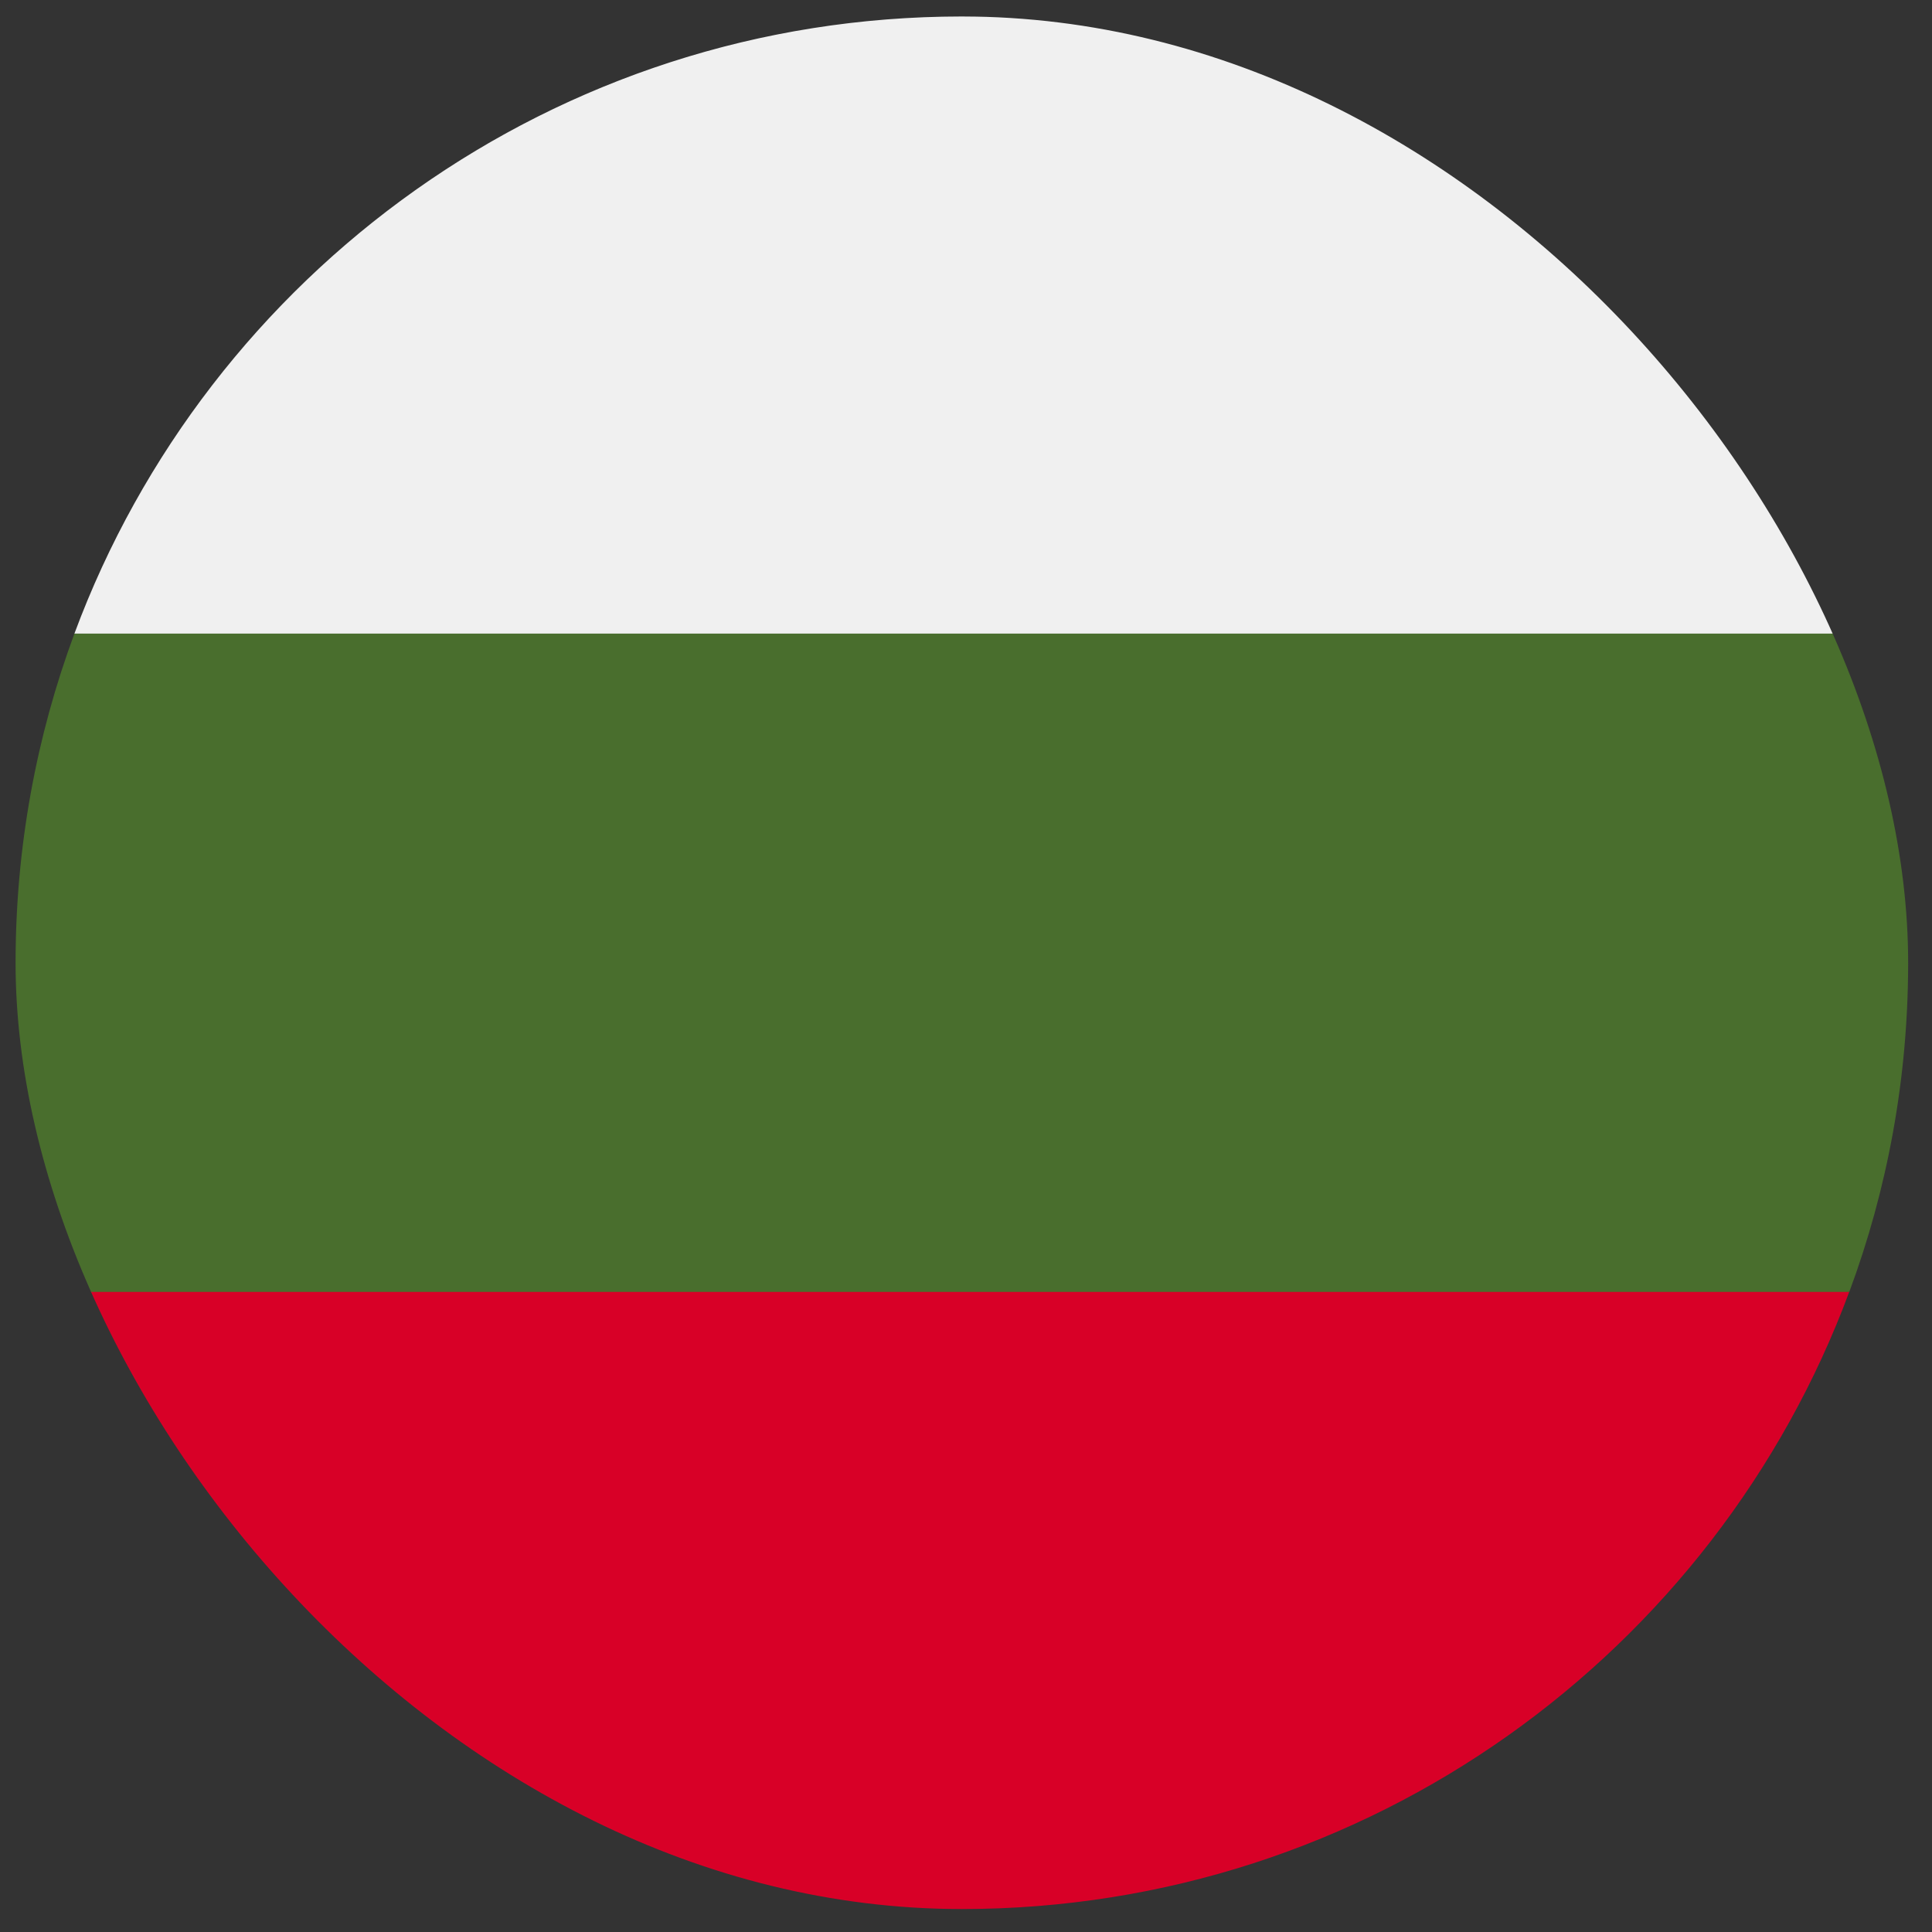 <svg width="49" height="49" viewBox="0 0 49 49" fill="none" xmlns="http://www.w3.org/2000/svg">
<rect x="0" y="0" width="49" height="49" fill="#333333" stroke="none"/>
<g clip-path="url(#clip0_2743_864)">
<path d="M48.395 24.419C48.395 21.483 47.867 18.671 46.902 16.071L24.395 15.027L1.887 16.071C0.923 18.671 0.395 21.483 0.395 24.419C0.395 27.354 0.923 30.167 1.887 32.766L24.395 33.81L46.902 32.767C47.867 30.167 48.395 27.354 48.395 24.419Z" fill="#496E2D"/>
<path d="M24.394 48.418C34.713 48.418 43.51 41.905 46.901 32.766H1.887C5.278 41.905 14.075 48.418 24.394 48.418Z" fill="#D80027"/>
<path d="M1.887 16.07H46.901C43.51 6.931 34.713 0.418 24.394 0.418C14.075 0.418 5.278 6.931 1.887 16.07Z" fill="#F0F0F0"/>
</g>
<defs>
<clipPath id="clip0_2743_864">
<rect x="0.395" y="0.418" width="48" height="48" rx="24" fill="white"/>
</clipPath>
</defs>
</svg>
